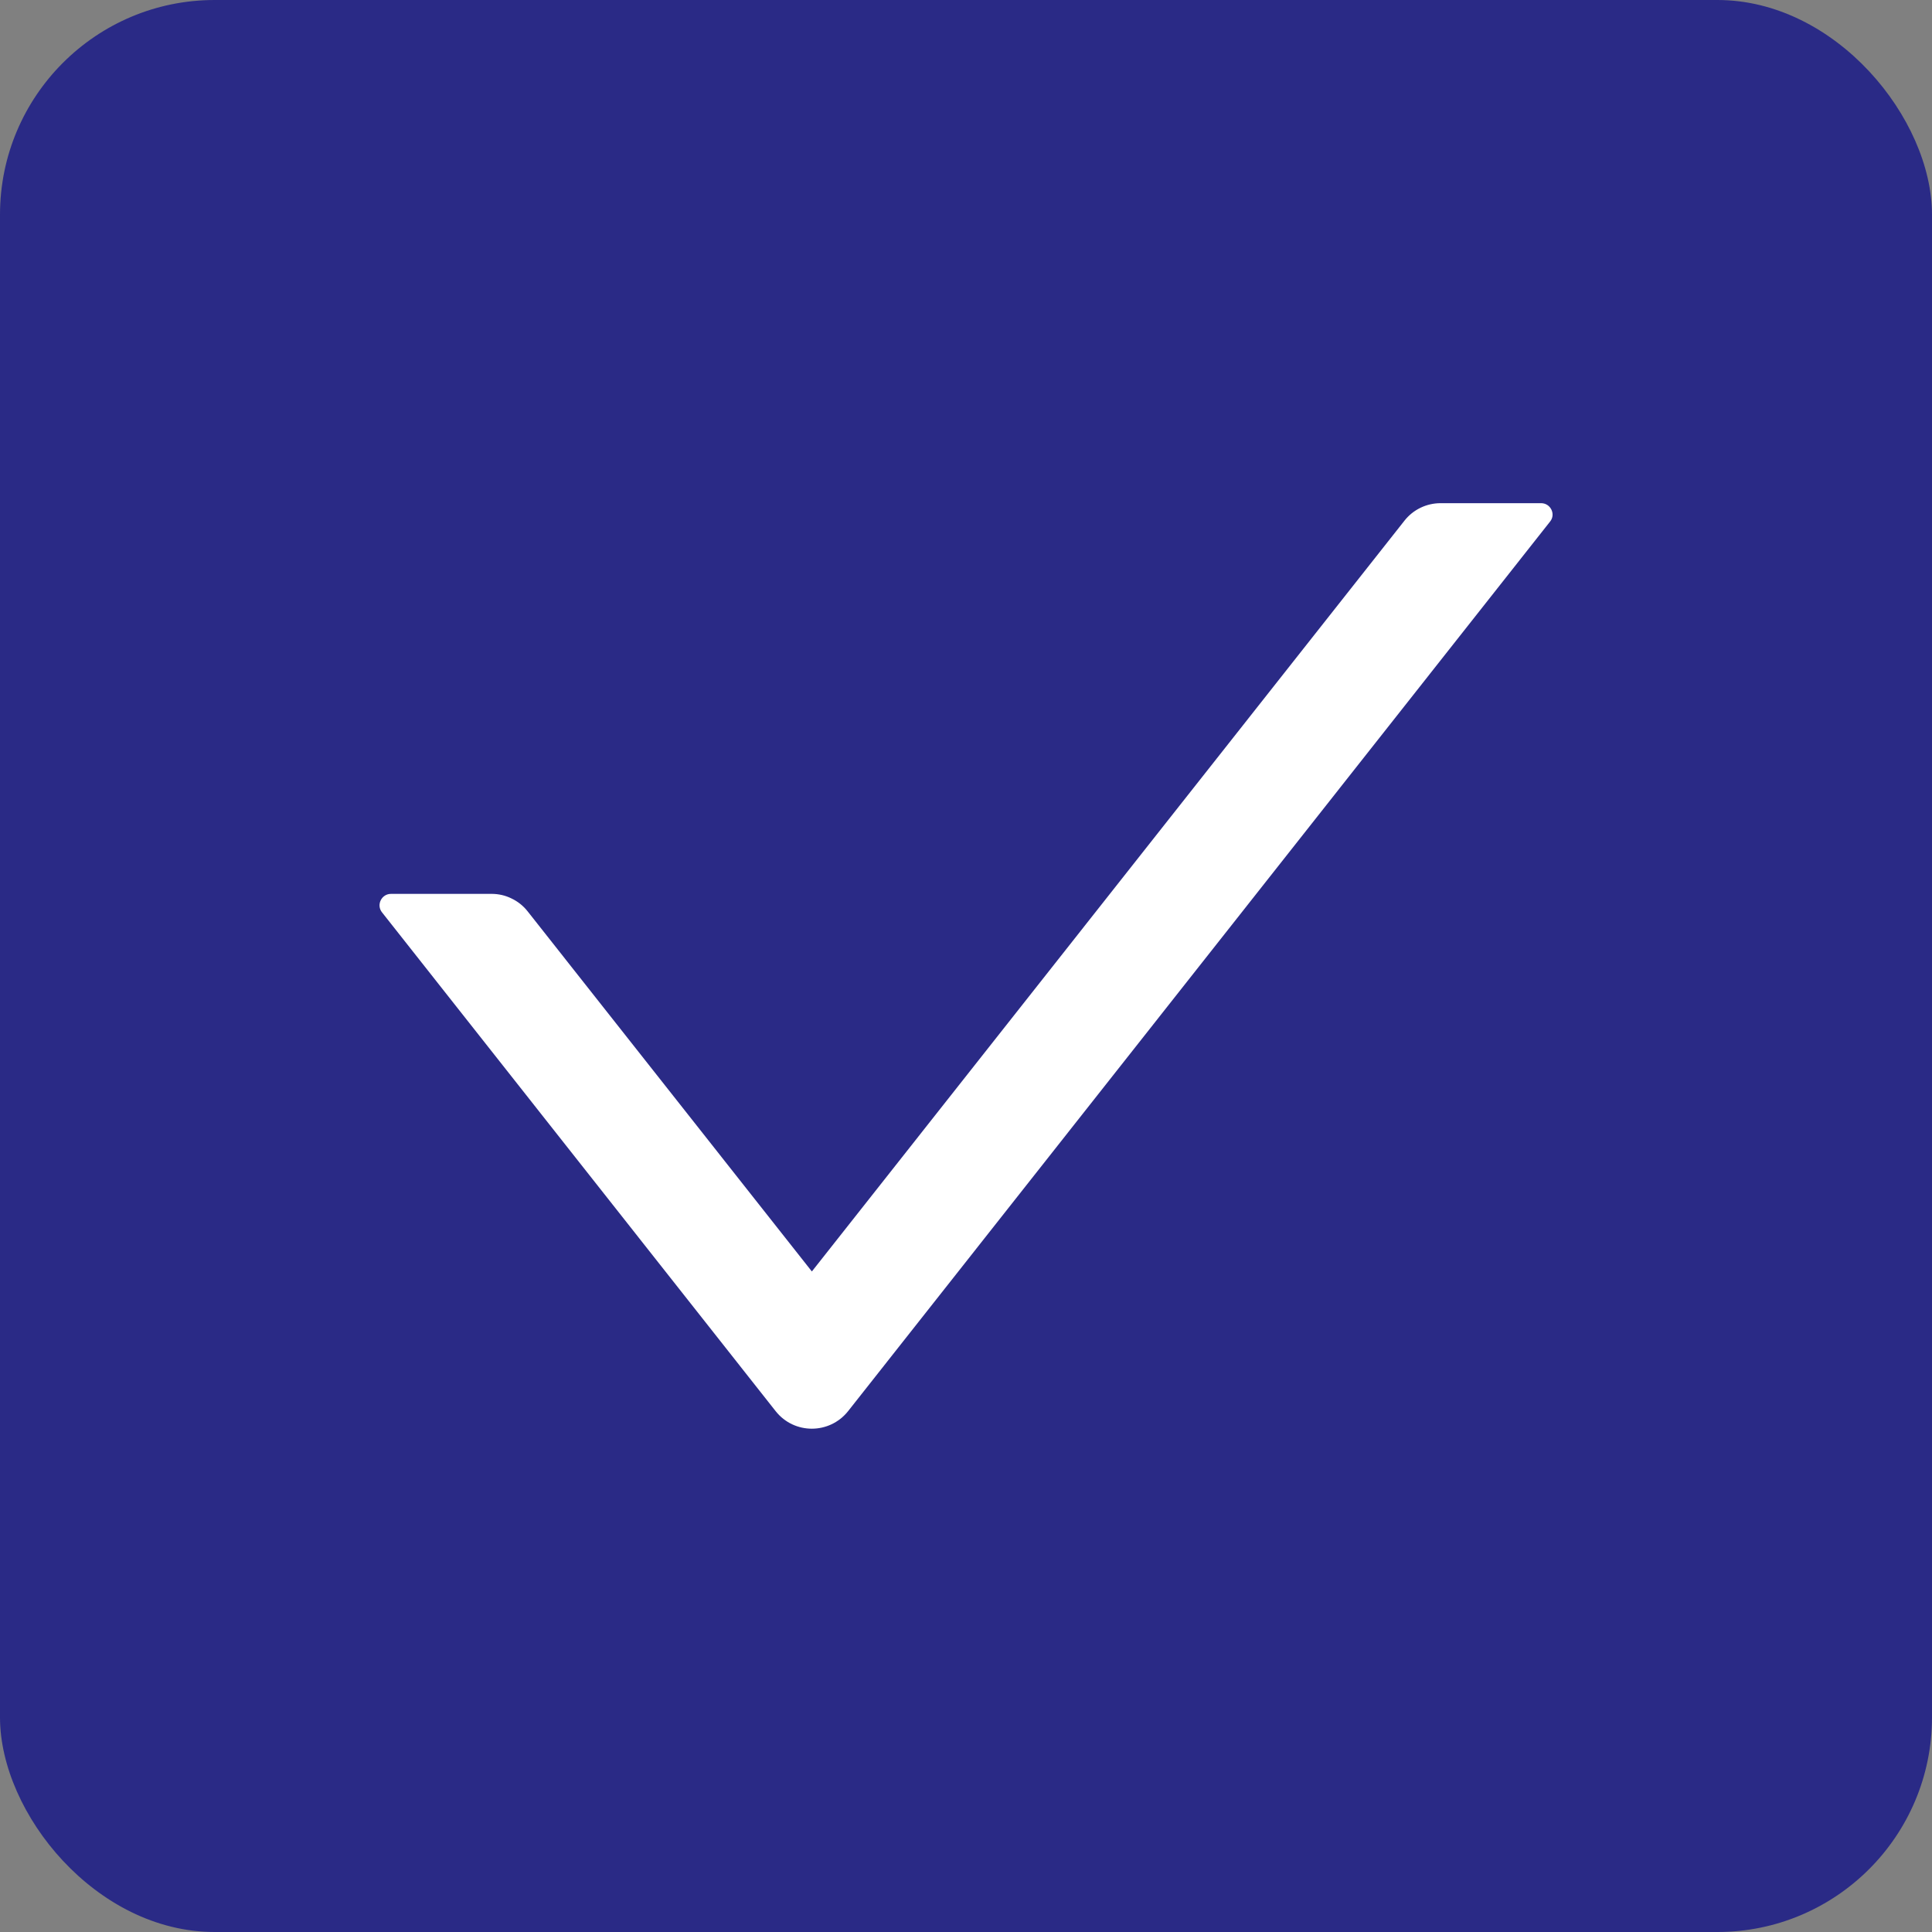 <svg width="18" height="18" viewBox="0 0 18 18" fill="none" xmlns="http://www.w3.org/2000/svg">
<rect x="0" y="0" width="18" height="18" fill="#808080" stroke="none"/>
<rect width="18" height="18" rx="2" fill="#2A2A86"/>
<path d="M14.358 4.688H13.422C13.29 4.688 13.166 4.748 13.085 4.851L7.564 11.846L4.916 8.491C4.876 8.44 4.825 8.399 4.766 8.371C4.708 8.342 4.644 8.328 4.58 8.328H3.643C3.554 8.328 3.504 8.431 3.559 8.5L7.227 13.148C7.399 13.365 7.728 13.365 7.901 13.148L14.442 4.859C14.497 4.791 14.447 4.688 14.358 4.688Z" fill="white"/>
</svg>
